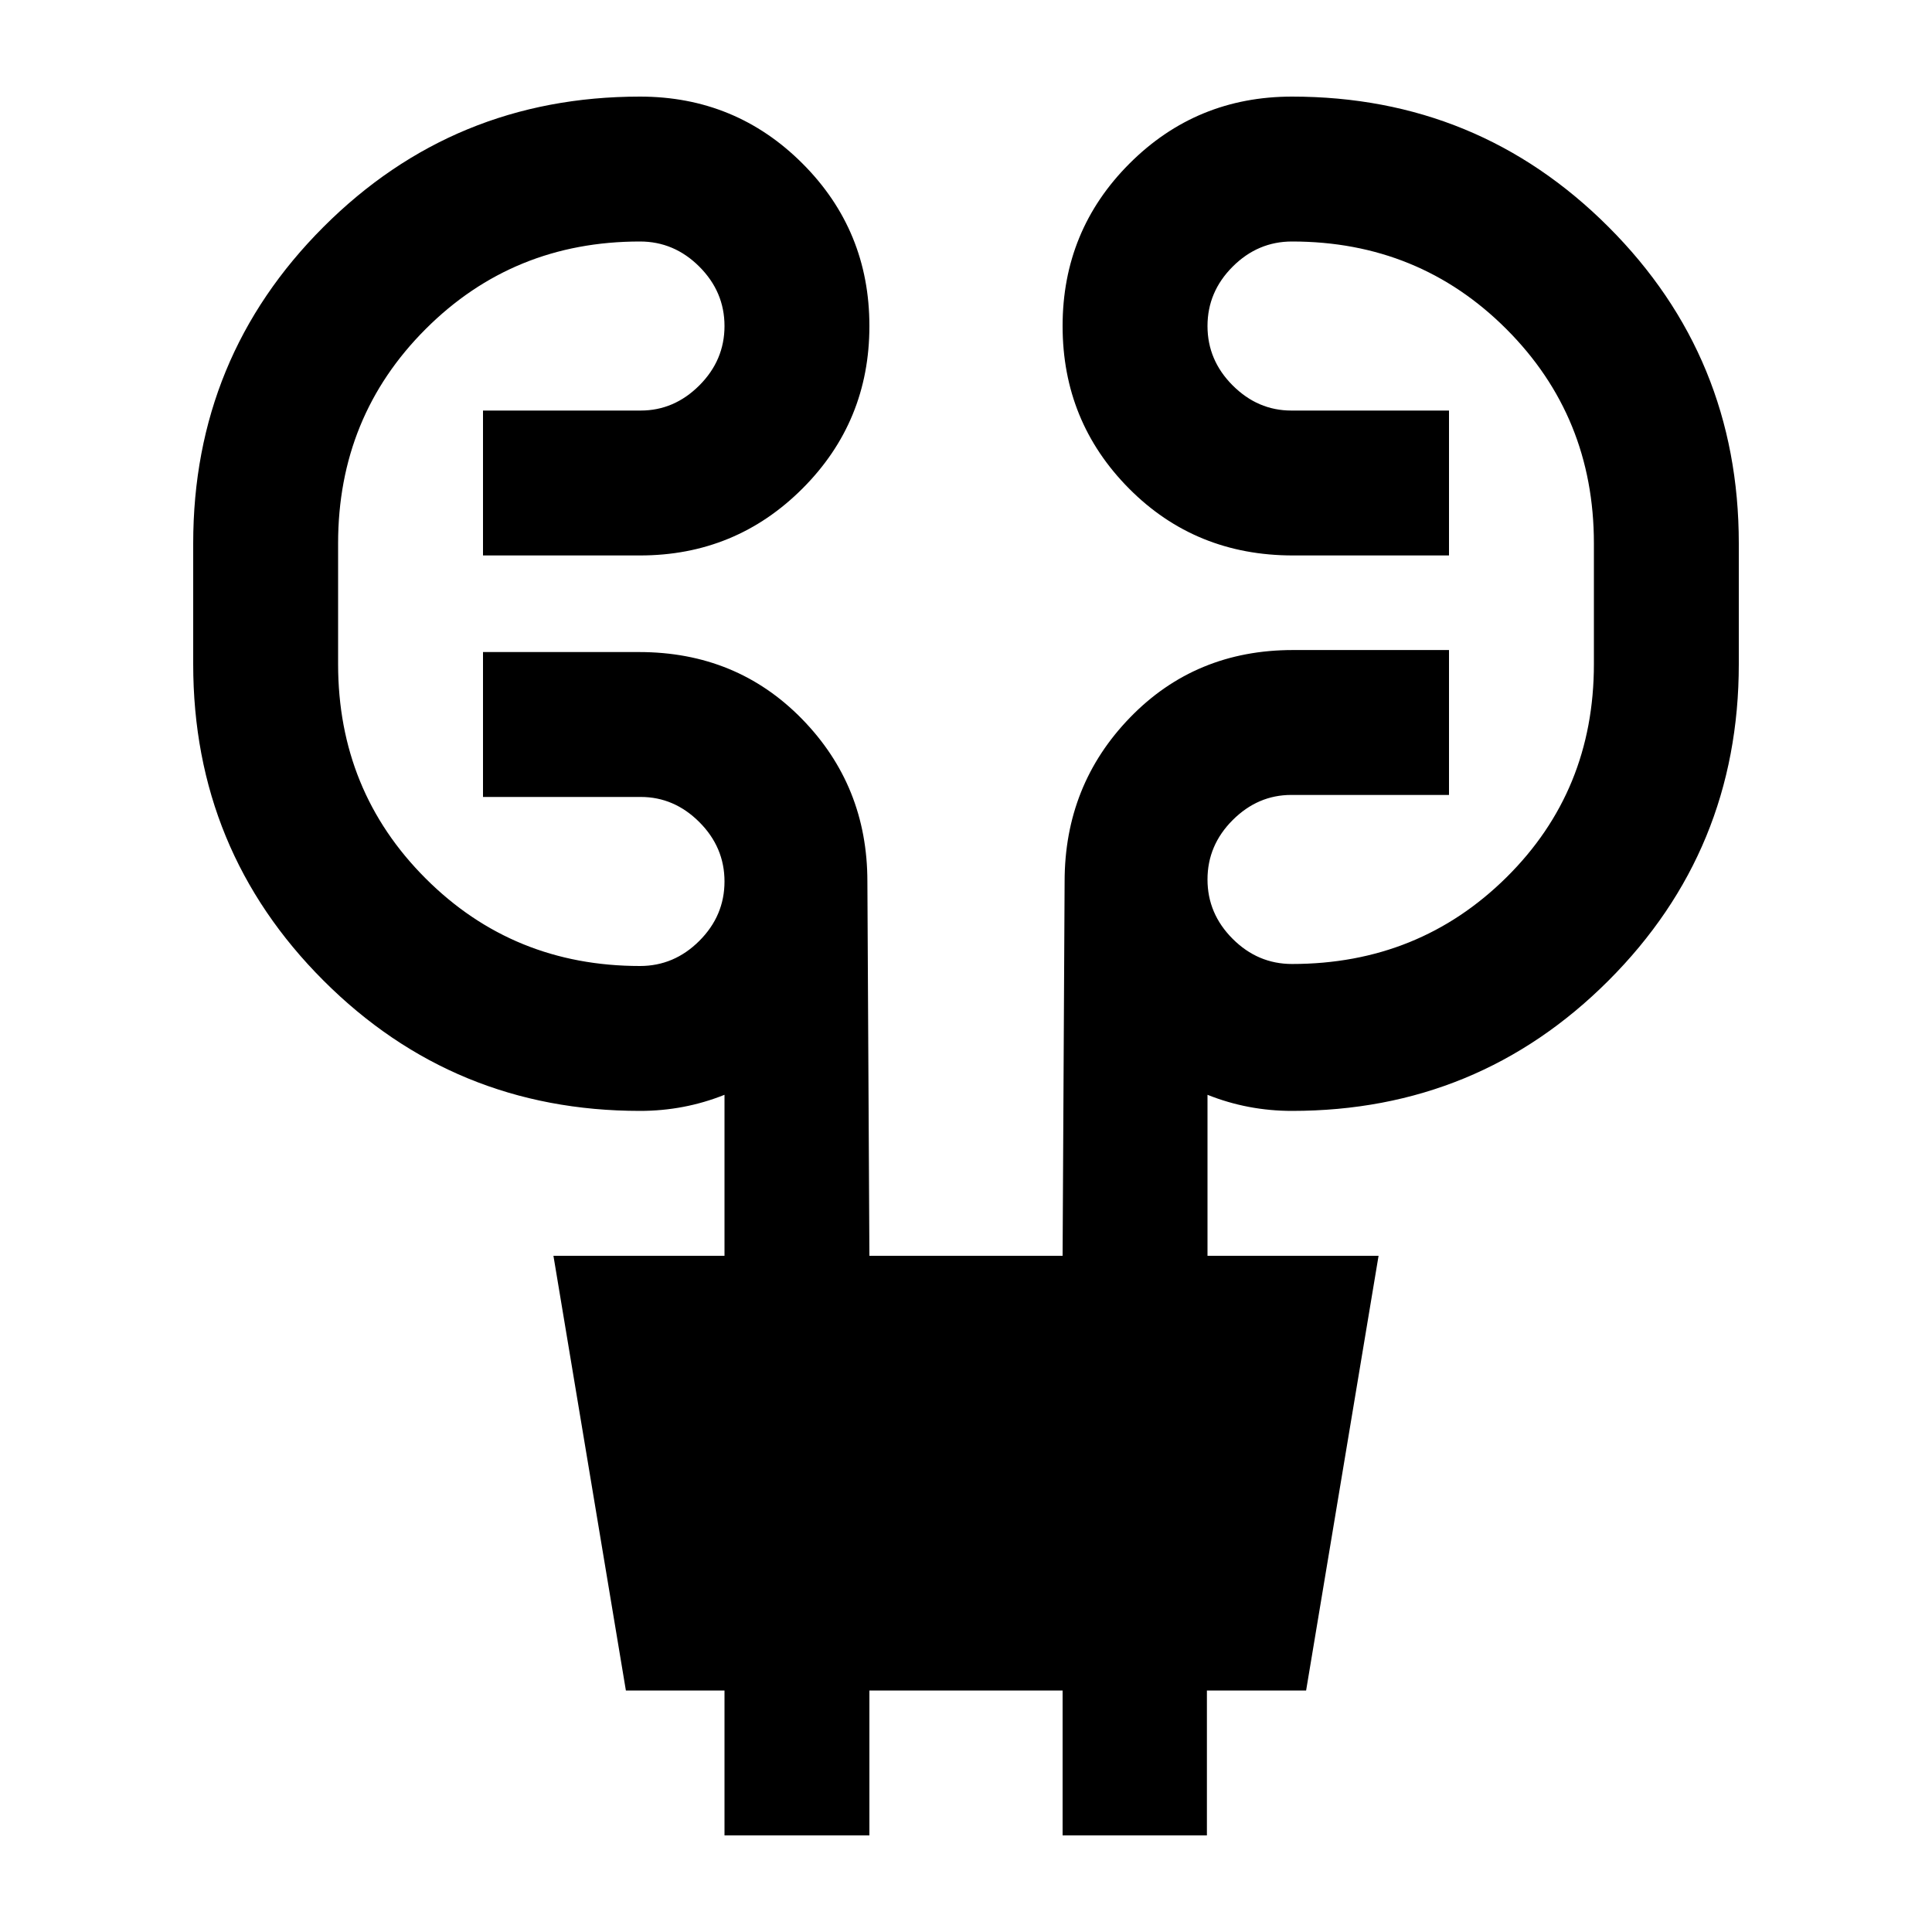 <svg xmlns="http://www.w3.org/2000/svg" height="20" viewBox="0 -960 960 960" width="20"><path d="M360-48v-72h-49l-36-216h85v-80q-10 4-20.5 6t-21.5 2q-92.5 0-157.25-64.75T96-630v-60q0-92.5 64.75-157.25T318-912q47.5 0 80.75 33.25T432-798q0 47.5-33.25 80.75T318-684h-78v-72h78.351Q335-756 347.5-768.5T360-798q0-17-12.5-29.5T318-840q-63 0-106.5 43.5T168-690v60q0 63 43.5 106.5T318-480q17 0 29.5-12.5T360-522q0-17-12.5-29.5T318.351-564H240v-72h77.538Q366-636 398.5-602.75T431-522l1 186h96l1-186q0-47.917 32.5-81.458Q594-637 642.462-637H720v72h-78.351Q625-565 612.5-552.5T600-523q0 17 12.5 29.5T642-481q63 0 106.5-43T792-630v-60q0-63-43.5-106.5T642-840q-17 0-29.5 12.5T600-798q0 17 12.5 29.5t29.149 12.5H720v72h-77.538Q594-684 561-717.25T528-798q0-47.5 33.25-80.75T642-912q92.5 0 157.25 64.75T864-690v60q0 92.5-64.75 157.25T642-408q-11 0-21.5-2t-20.5-6v80h85l-36 216h-49.296v72H528v-72h-96v72h-72Z"/></svg>